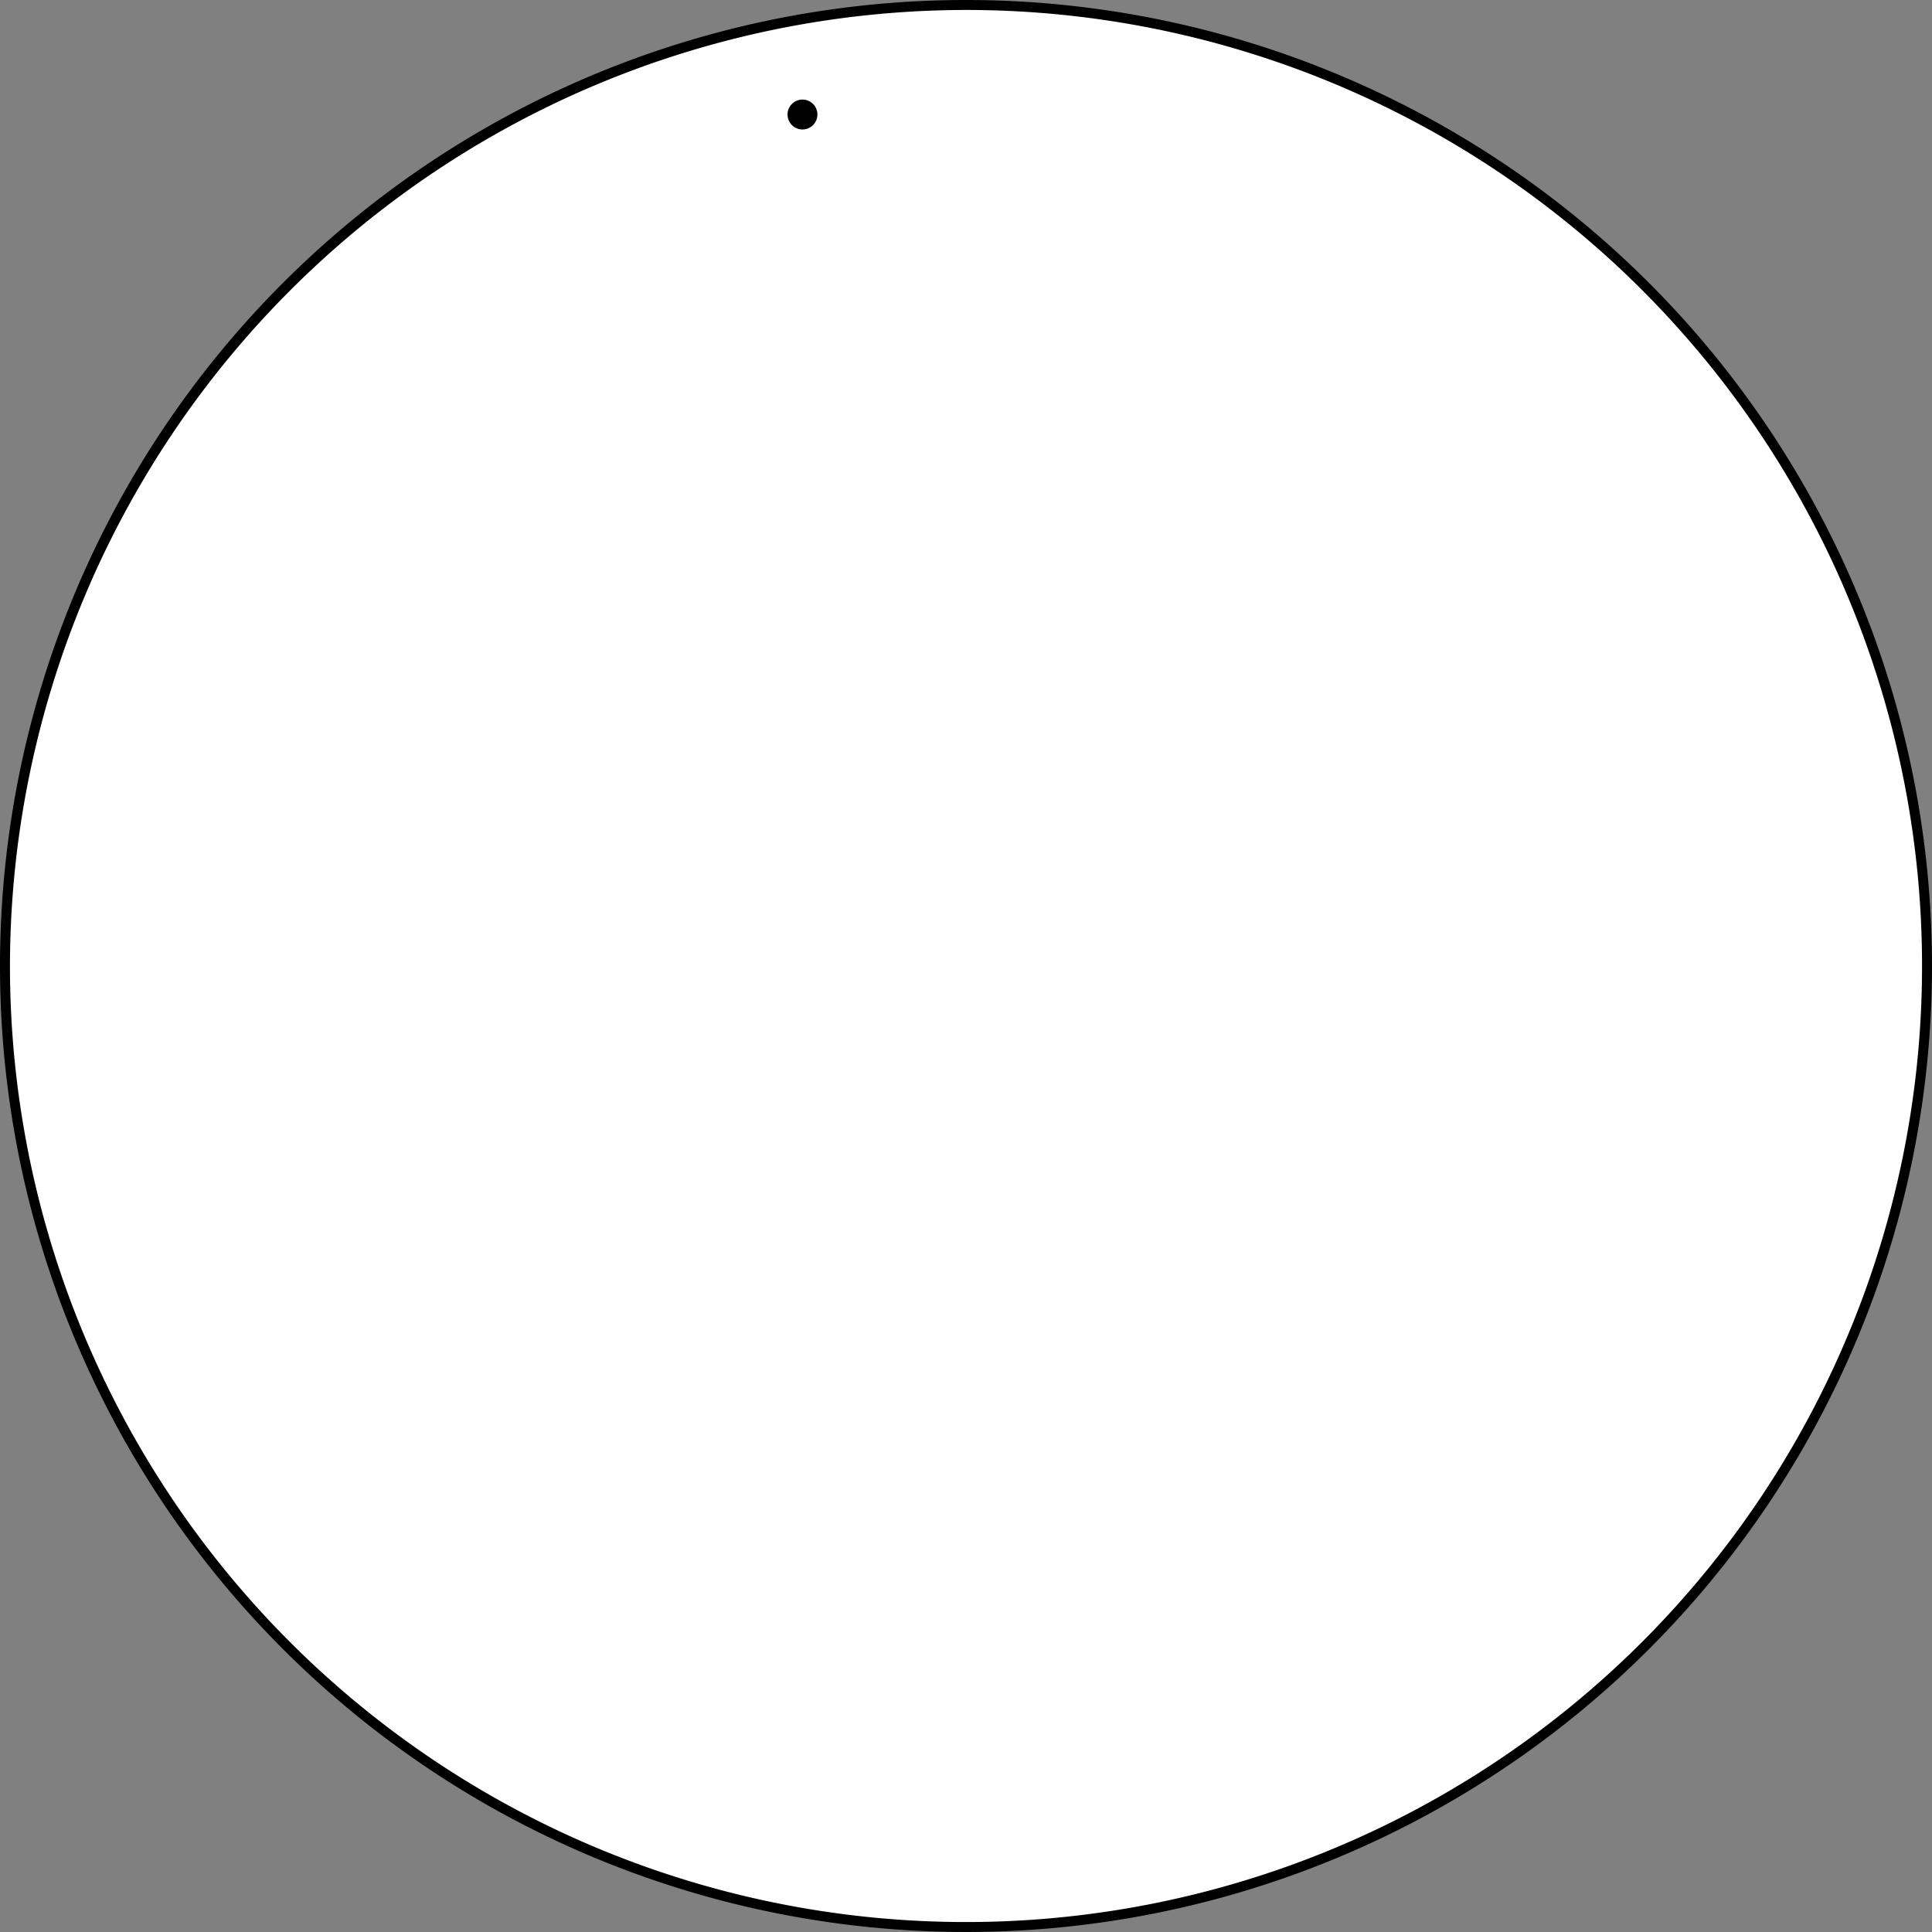 <svg id="图层_1" data-name="图层 1" xmlns="http://www.w3.org/2000/svg" viewBox="0 0 194 194"><rect x="0" y="0" width="194" height="194" fill="#808080" stroke="none"/><defs><style>.cls-1{fill:#fff;}</style></defs><title>circle</title><circle class="cls-1" cx="97" cy="97" r="96.5"/><path d="M100,4A96,96,0,1,1,4,100,96.11,96.11,0,0,1,100,4m0-1a97,97,0,1,0,97,97A97,97,0,0,0,100,3Z" transform="translate(-3 -3)"/><path d="M83.58,16a1.5,1.5,0,0,0,0-3,1.5,1.5,0,0,0,0,3Z" transform="translate(-3 -3)"/></svg>